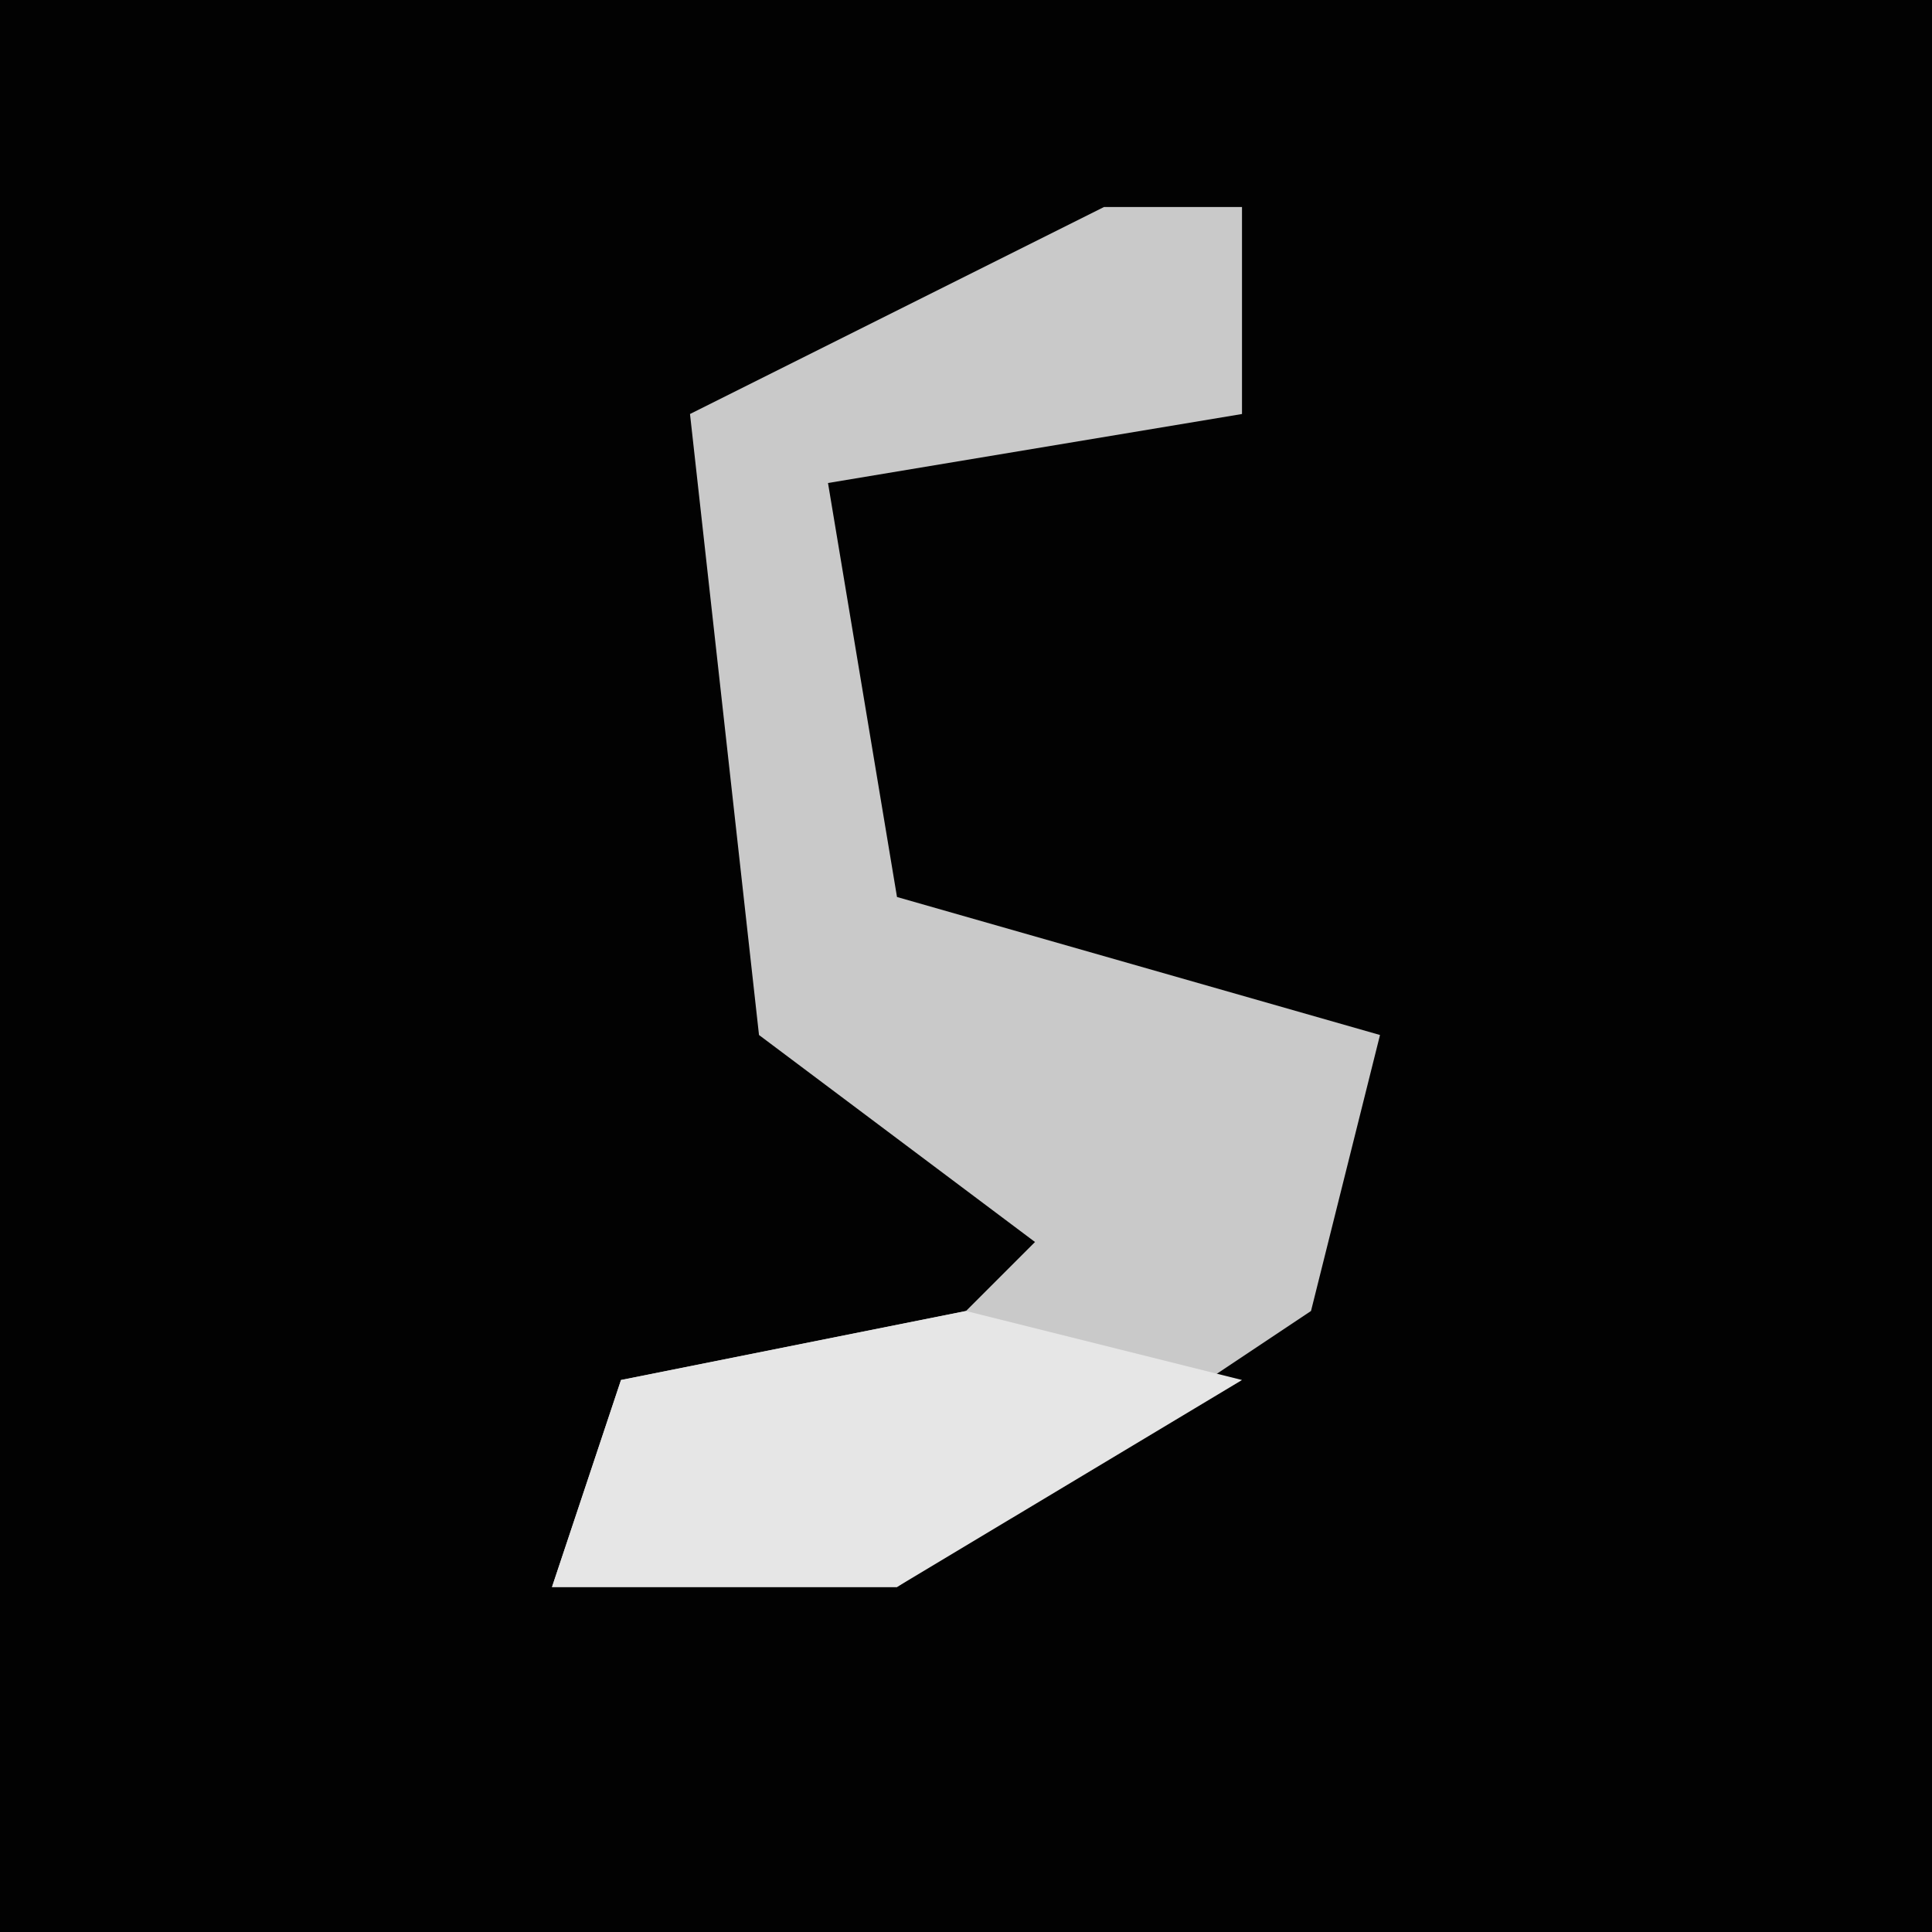 <?xml version="1.0" encoding="UTF-8"?>
<svg version="1.1" xmlns="http://www.w3.org/2000/svg" width="28" height="28">
<path d="M0,0 L28,0 L28,28 L0,28 Z " fill="#020202" transform="translate(0,0)"/>
<path d="M0,0 L2,0 L2,3 L-4,4 L-3,10 L4,12 L3,16 L-3,20 L-8,20 L-7,17 L-2,16 L-1,15 L-5,12 L-6,3 Z " fill="#C9C9C9" transform="translate(16,3)"/>
<path d="M0,0 L4,1 L-1,4 L-6,4 L-5,1 Z " fill="#E6E6E6" transform="translate(14,19)"/>
</svg>

